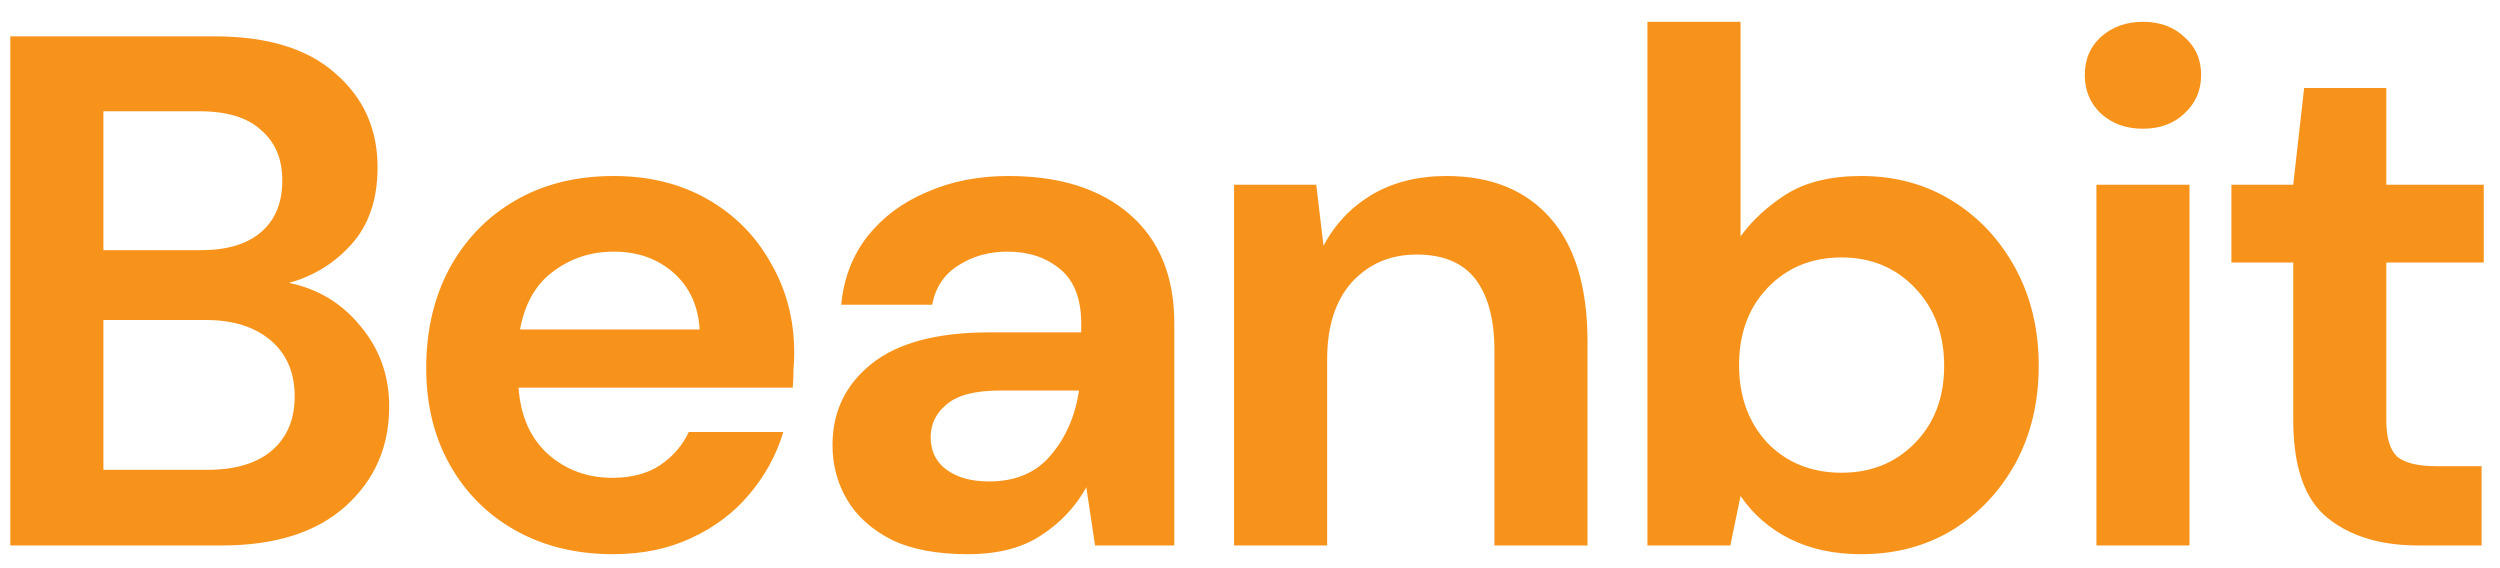 <svg width="110" height="25" viewBox="0 0 110 25" fill="none" xmlns="http://www.w3.org/2000/svg">
<path d="M0.454 24V1.6H9.445C11.771 1.6 13.541 2.144 14.758 3.232C15.995 4.299 16.613 5.675 16.613 7.36C16.613 8.768 16.23 9.899 15.461 10.752C14.715 11.584 13.797 12.149 12.71 12.448C13.989 12.704 15.046 13.344 15.877 14.368C16.709 15.371 17.125 16.544 17.125 17.888C17.125 19.659 16.485 21.12 15.206 22.272C13.925 23.424 12.112 24 9.765 24H0.454ZM4.55 11.008H8.838C9.989 11.008 10.875 10.741 11.493 10.208C12.112 9.675 12.421 8.917 12.421 7.936C12.421 6.997 12.112 6.261 11.493 5.728C10.896 5.173 9.989 4.896 8.774 4.896H4.55V11.008ZM4.55 20.672H9.126C10.341 20.672 11.28 20.395 11.941 19.84C12.624 19.264 12.966 18.464 12.966 17.44C12.966 16.395 12.614 15.573 11.909 14.976C11.206 14.379 10.256 14.08 9.062 14.08H4.55V20.672ZM26.977 24.384C25.377 24.384 23.958 24.043 22.721 23.36C21.484 22.677 20.513 21.717 19.809 20.48C19.105 19.243 18.753 17.813 18.753 16.192C18.753 14.549 19.094 13.088 19.777 11.808C20.481 10.528 21.441 9.536 22.657 8.832C23.894 8.107 25.345 7.744 27.009 7.744C28.566 7.744 29.942 8.085 31.137 8.768C32.332 9.451 33.26 10.389 33.921 11.584C34.604 12.757 34.945 14.069 34.945 15.52C34.945 15.755 34.934 16 34.913 16.256C34.913 16.512 34.902 16.779 34.881 17.056H22.817C22.902 18.293 23.329 19.264 24.097 19.968C24.886 20.672 25.836 21.024 26.945 21.024C27.777 21.024 28.47 20.843 29.025 20.48C29.601 20.096 30.028 19.605 30.305 19.008H34.465C34.166 20.011 33.665 20.928 32.961 21.76C32.278 22.571 31.425 23.211 30.401 23.68C29.398 24.149 28.257 24.384 26.977 24.384ZM27.009 11.072C26.006 11.072 25.121 11.36 24.353 11.936C23.585 12.491 23.094 13.344 22.881 14.496H30.785C30.721 13.451 30.337 12.619 29.633 12C28.929 11.381 28.054 11.072 27.009 11.072ZM42.582 24.384C41.217 24.384 40.097 24.171 39.222 23.744C38.347 23.296 37.697 22.709 37.27 21.984C36.843 21.259 36.63 20.459 36.63 19.584C36.63 18.112 37.206 16.917 38.358 16C39.51 15.083 41.238 14.624 43.542 14.624H47.574V14.24C47.574 13.152 47.265 12.352 46.646 11.84C46.027 11.328 45.259 11.072 44.342 11.072C43.51 11.072 42.785 11.275 42.166 11.68C41.547 12.064 41.163 12.64 41.014 13.408H37.014C37.121 12.256 37.505 11.253 38.166 10.4C38.849 9.547 39.723 8.896 40.79 8.448C41.857 7.979 43.051 7.744 44.374 7.744C46.635 7.744 48.417 8.309 49.718 9.44C51.019 10.571 51.67 12.171 51.67 14.24V24H48.182L47.798 21.44C47.329 22.293 46.667 22.997 45.814 23.552C44.982 24.107 43.905 24.384 42.582 24.384ZM43.51 21.184C44.683 21.184 45.59 20.8 46.23 20.032C46.891 19.264 47.307 18.315 47.478 17.184H43.99C42.902 17.184 42.123 17.387 41.654 17.792C41.185 18.176 40.95 18.656 40.95 19.232C40.95 19.851 41.185 20.331 41.654 20.672C42.123 21.013 42.742 21.184 43.51 21.184ZM54.299 24V8.128H57.915L58.235 10.816C58.725 9.877 59.429 9.131 60.347 8.576C61.285 8.021 62.384 7.744 63.643 7.744C65.605 7.744 67.131 8.363 68.219 9.6C69.307 10.837 69.851 12.651 69.851 15.04V24H65.755V15.424C65.755 14.059 65.477 13.013 64.923 12.288C64.368 11.563 63.504 11.2 62.331 11.2C61.179 11.2 60.229 11.605 59.483 12.416C58.757 13.227 58.395 14.357 58.395 15.808V24H54.299ZM81.895 24.384C80.701 24.384 79.656 24.16 78.76 23.712C77.864 23.264 77.138 22.635 76.584 21.824L76.135 24H72.487V0.96H76.584V10.4C77.096 9.696 77.767 9.077 78.6 8.544C79.453 8.011 80.552 7.744 81.895 7.744C83.389 7.744 84.722 8.107 85.895 8.832C87.069 9.557 87.997 10.549 88.68 11.808C89.362 13.067 89.704 14.496 89.704 16.096C89.704 17.696 89.362 19.125 88.68 20.384C87.997 21.621 87.069 22.603 85.895 23.328C84.722 24.032 83.389 24.384 81.895 24.384ZM81.031 20.8C82.333 20.8 83.41 20.363 84.263 19.488C85.117 18.613 85.543 17.483 85.543 16.096C85.543 14.709 85.117 13.568 84.263 12.672C83.41 11.776 82.333 11.328 81.031 11.328C79.709 11.328 78.621 11.776 77.767 12.672C76.936 13.547 76.519 14.677 76.519 16.064C76.519 17.451 76.936 18.592 77.767 19.488C78.621 20.363 79.709 20.8 81.031 20.8ZM94.29 5.664C93.544 5.664 92.925 5.44 92.434 4.992C91.965 4.544 91.731 3.979 91.731 3.296C91.731 2.613 91.965 2.059 92.434 1.632C92.925 1.184 93.544 0.96 94.29 0.96C95.037 0.96 95.645 1.184 96.115 1.632C96.605 2.059 96.85 2.613 96.85 3.296C96.85 3.979 96.605 4.544 96.115 4.992C95.645 5.44 95.037 5.664 94.29 5.664ZM92.243 24V8.128H96.338V24H92.243ZM106.406 24C104.742 24 103.408 23.595 102.406 22.784C101.403 21.973 100.902 20.533 100.902 18.464V11.552H98.182V8.128H100.902L101.382 3.872H104.998V8.128H109.286V11.552H104.998V18.496C104.998 19.264 105.158 19.797 105.478 20.096C105.819 20.373 106.395 20.512 107.206 20.512H109.19V24H106.406Z" fill="#F7931A"/>
</svg>
